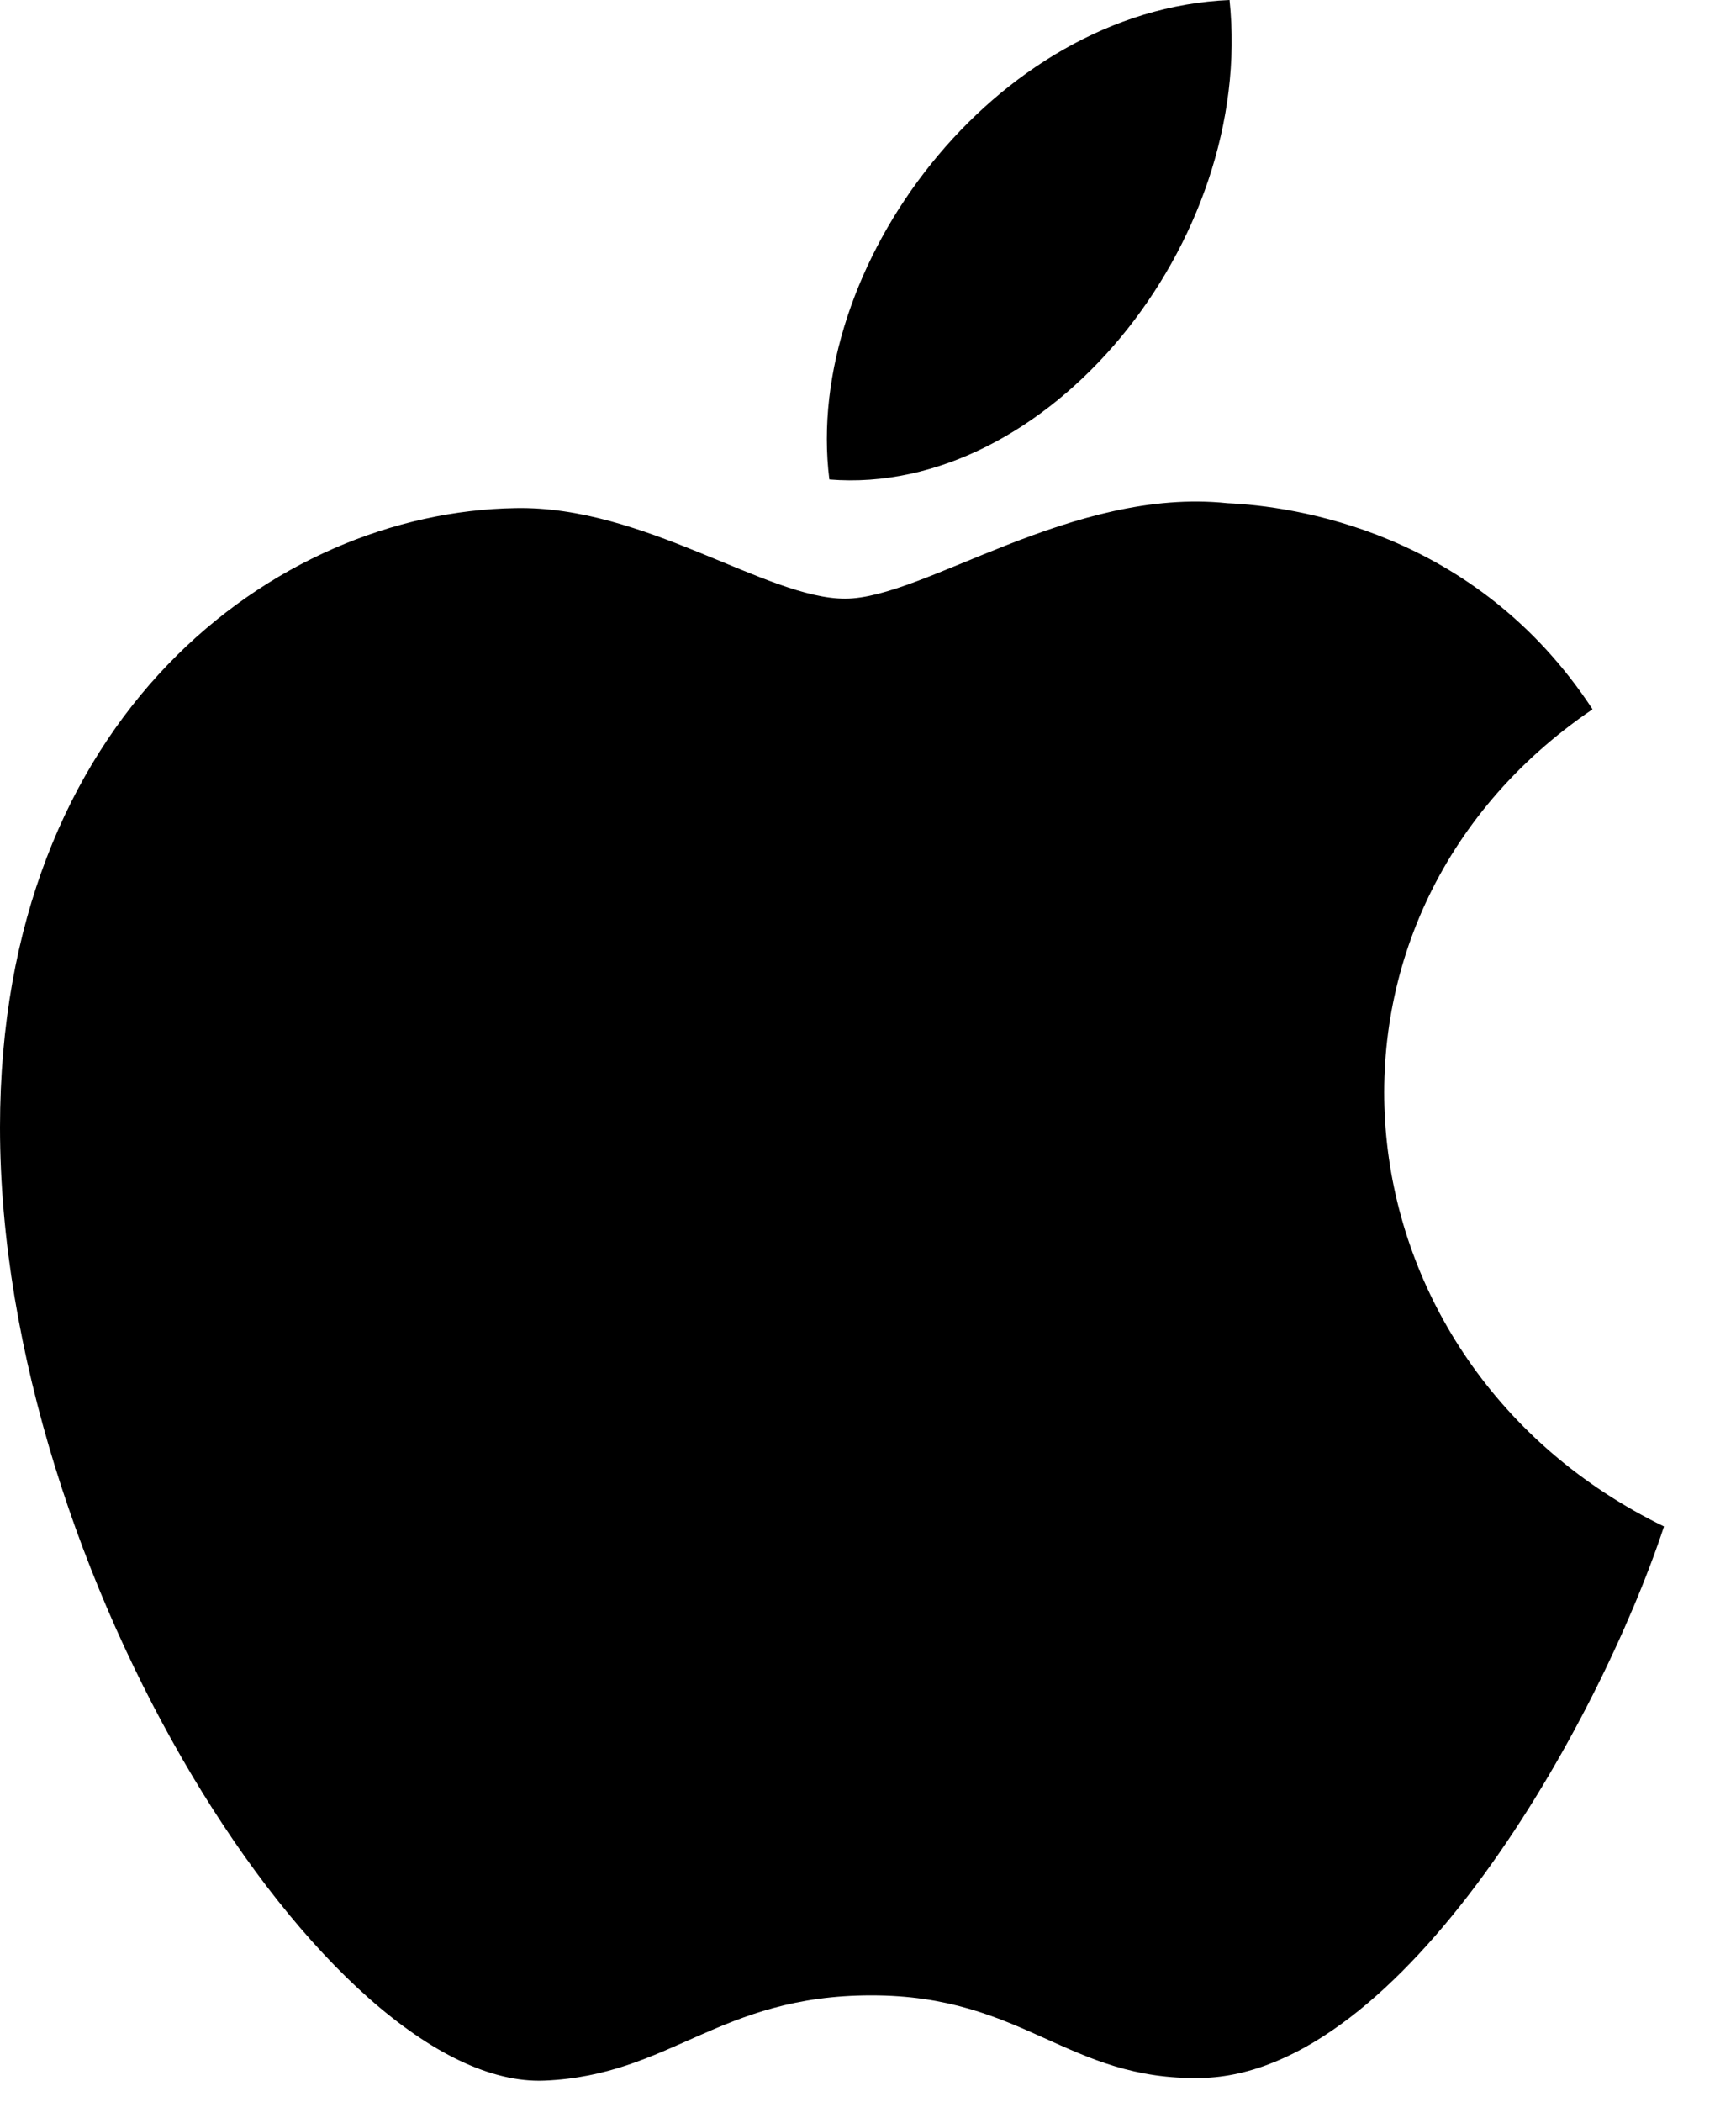 <svg width="19" height="23" viewBox="0 0 19 23" fill="none" xmlns="http://www.w3.org/2000/svg">
<path d="M18.212 16.701C17.496 18.864 15.353 22.693 13.146 22.735C11.682 22.765 11.211 21.831 9.537 21.831C7.865 21.831 7.341 22.707 5.957 22.764C3.615 22.858 0 17.236 0 12.334C0 7.831 3.012 5.599 5.644 5.559C7.055 5.532 8.388 6.55 9.249 6.55C10.113 6.55 11.732 5.326 13.434 5.505C14.146 5.537 16.147 5.804 17.43 7.76C14.024 10.077 14.555 14.921 18.212 16.701ZM13.457 0C10.883 0.108 8.784 2.921 9.077 5.246C11.455 5.439 13.737 2.662 13.457 0Z" fill="black"/>
</svg>
